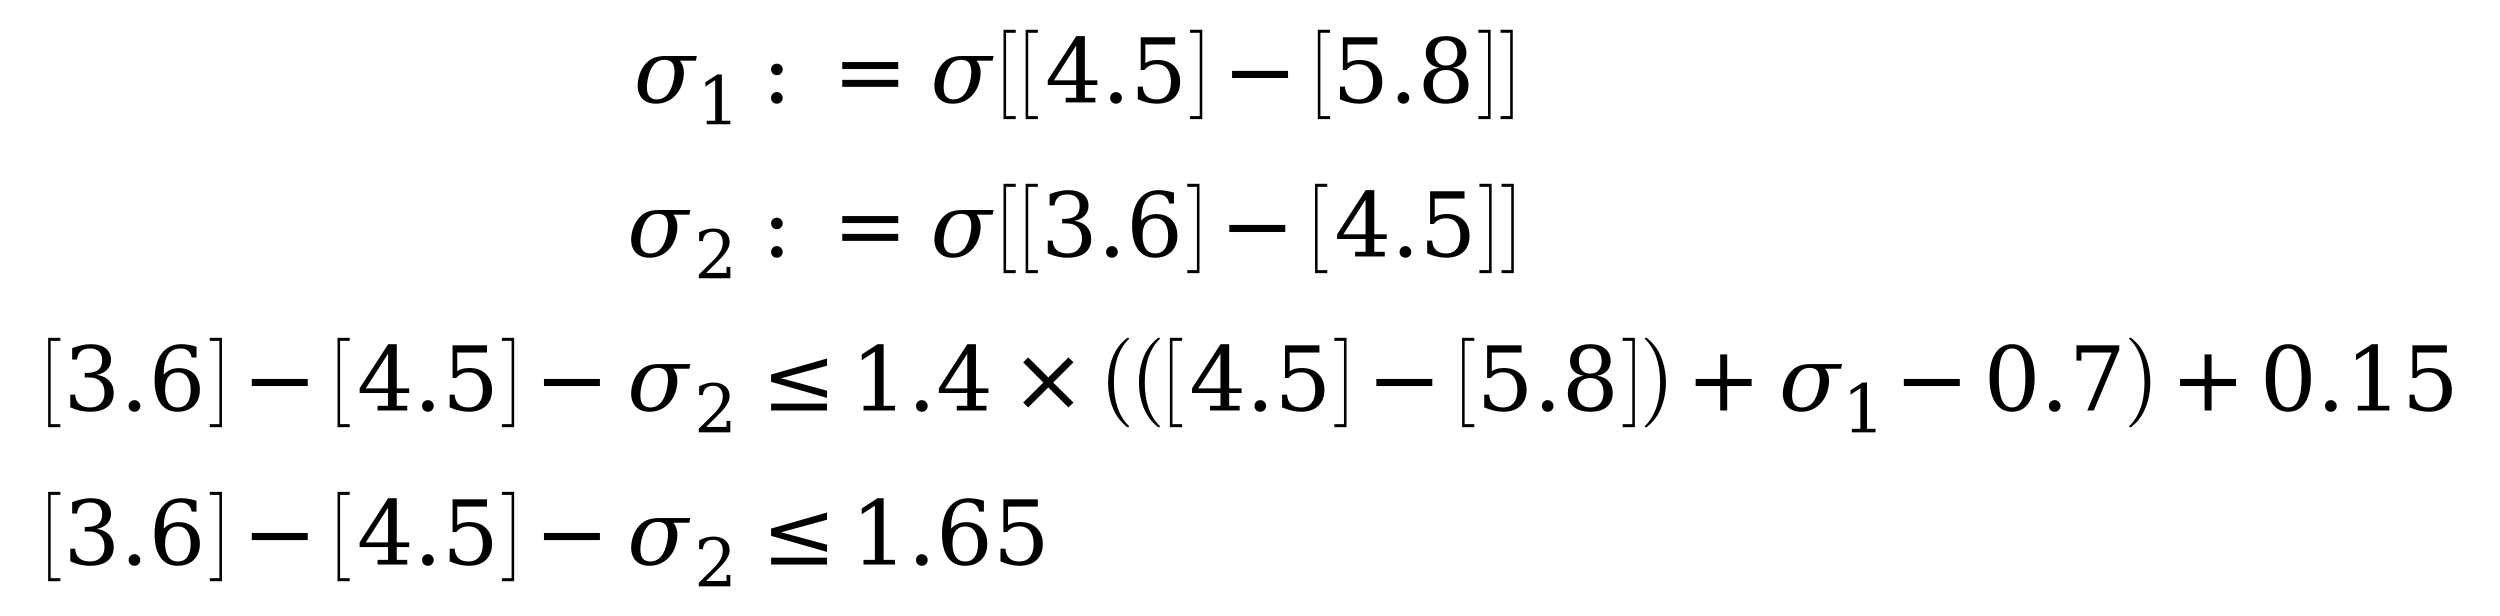 <svg xmlns="http://www.w3.org/2000/svg" xmlns:xlink="http://www.w3.org/1999/xlink" width="335.773pt" height="82.75pt" viewBox="0 0 335.773 82.75" version="1.1">
<defs>
<g>
<symbol overflow="visible" id="glyph0-0">
<path style="stroke:none;" d="M 0.594 2.125 L 0.594 -8.469 L 6.594 -8.469 L 6.594 2.125 Z M 1.266 1.453 L 5.938 1.453 L 5.938 -7.781 L 1.266 -7.781 Z M 1.266 1.453 "/>
</symbol>
<symbol overflow="visible" id="glyph0-1">
<path style="stroke:none;" d="M 3.094 -0.406 C 3.676 -0.406 4.16 -0.633 4.547 -1.094 C 4.93 -1.551 5.207 -2.227 5.375 -3.125 C 5.531 -3.926 5.508 -4.578 5.312 -5.078 C 5.133 -5.492 4.738 -5.707 4.125 -5.719 C 3.531 -5.719 3.055 -5.504 2.703 -5.078 C 2.316 -4.617 2.039 -3.969 1.875 -3.125 C 1.707 -2.227 1.723 -1.551 1.922 -1.094 C 2.129 -0.633 2.52 -0.406 3.094 -0.406 Z M 4.25 -6.234 C 5.844 -6.234 7.25 -6.234 8.469 -6.234 L 8.344 -5.609 L 6.188 -5.609 C 6.695 -5.004 6.848 -4.176 6.641 -3.125 C 6.453 -2.125 6.023 -1.32 5.359 -0.719 C 4.691 -0.125 3.898 0.172 2.984 0.172 C 2.078 0.172 1.406 -0.125 0.969 -0.719 C 0.539 -1.32 0.422 -2.117 0.609 -3.109 C 0.805 -4.109 1.238 -4.906 1.906 -5.5 C 2.445 -5.988 3.227 -6.234 4.25 -6.234 Z M 4.25 -6.234 "/>
</symbol>
<symbol overflow="visible" id="glyph1-0">
<path style="stroke:none;" d="M 0.453 1.594 L 0.453 -6.344 L 4.953 -6.344 L 4.953 1.594 Z M 0.953 1.094 L 4.453 1.094 L 4.453 -5.844 L 0.953 -5.844 Z M 0.953 1.094 "/>
</symbol>
<symbol overflow="visible" id="glyph1-1">
<path style="stroke:none;" d="M 1.281 0 L 1.281 -0.469 L 2.422 -0.469 L 2.422 -5.922 L 1.094 -5.062 L 1.094 -5.641 L 2.703 -6.688 L 3.312 -6.688 L 3.312 -0.469 L 4.453 -0.469 L 4.453 0 Z M 1.281 0 "/>
</symbol>
<symbol overflow="visible" id="glyph1-2">
<path style="stroke:none;" d="M 1.156 -5 L 0.656 -5 L 0.656 -6.172 C 0.969 -6.336 1.281 -6.461 1.594 -6.547 C 1.914 -6.641 2.234 -6.688 2.547 -6.688 C 3.223 -6.688 3.758 -6.52 4.156 -6.188 C 4.551 -5.852 4.75 -5.398 4.75 -4.828 C 4.75 -4.191 4.301 -3.426 3.406 -2.531 C 3.332 -2.469 3.281 -2.414 3.25 -2.375 L 1.594 -0.719 L 4.328 -0.719 L 4.328 -1.531 L 4.844 -1.531 L 4.844 0 L 0.609 0 L 0.609 -0.484 L 2.609 -2.469 C 3.047 -2.906 3.359 -3.305 3.547 -3.672 C 3.734 -4.047 3.828 -4.43 3.828 -4.828 C 3.828 -5.273 3.711 -5.625 3.484 -5.875 C 3.254 -6.125 2.938 -6.25 2.531 -6.25 C 2.113 -6.25 1.789 -6.145 1.562 -5.938 C 1.332 -5.727 1.195 -5.414 1.156 -5 Z M 1.156 -5 "/>
</symbol>
<symbol overflow="visible" id="glyph2-0">
<path style="stroke:none;" d="M 0.594 2.125 L 0.594 -8.469 L 6.594 -8.469 L 6.594 2.125 Z M 1.266 1.453 L 5.938 1.453 L 5.938 -7.781 L 1.266 -7.781 Z M 1.266 1.453 "/>
</symbol>
<symbol overflow="visible" id="glyph2-1">
<path style="stroke:none;" d="M 1.25 -0.609 C 1.25 -0.828 1.32 -1.008 1.469 -1.156 C 1.625 -1.312 1.812 -1.391 2.031 -1.391 C 2.25 -1.391 2.43 -1.312 2.578 -1.156 C 2.734 -1.008 2.812 -0.828 2.812 -0.609 C 2.812 -0.391 2.734 -0.203 2.578 -0.047 C 2.43 0.098 2.25 0.172 2.031 0.172 C 1.801 0.172 1.613 0.098 1.469 -0.047 C 1.32 -0.203 1.25 -0.391 1.25 -0.609 Z M 1.25 -4.438 C 1.25 -4.656 1.32 -4.836 1.469 -4.984 C 1.625 -5.129 1.812 -5.203 2.031 -5.203 C 2.25 -5.203 2.43 -5.129 2.578 -4.984 C 2.734 -4.836 2.812 -4.656 2.812 -4.438 C 2.812 -4.207 2.734 -4.02 2.578 -3.875 C 2.43 -3.727 2.25 -3.656 2.031 -3.656 C 1.812 -3.656 1.625 -3.727 1.469 -3.875 C 1.32 -4.031 1.25 -4.219 1.25 -4.438 Z M 1.25 -4.438 "/>
</symbol>
<symbol overflow="visible" id="glyph2-2">
<path style="stroke:none;" d="M 1.266 -5.422 L 8.781 -5.422 L 8.781 -4.484 L 1.266 -4.484 Z M 1.266 -3.031 L 8.781 -3.031 L 8.781 -2.094 L 1.266 -2.094 Z M 1.266 -3.031 "/>
</symbol>
<symbol overflow="visible" id="glyph2-3">
<path style="stroke:none;" d="M 4.188 -2.969 L 4.188 -7.625 L 1.203 -2.969 Z M 6.766 0 L 2.781 0 L 2.781 -0.625 L 4.188 -0.625 L 4.188 -2.344 L 0.375 -2.344 L 0.375 -2.984 L 4.203 -8.906 L 5.359 -8.906 L 5.359 -2.969 L 7.031 -2.969 L 7.031 -2.344 L 5.359 -2.344 L 5.359 -0.625 L 6.766 -0.625 Z M 6.766 0 "/>
</symbol>
<symbol overflow="visible" id="glyph2-4">
<path style="stroke:none;" d="M 1.125 -0.609 C 1.125 -0.828 1.195 -1.008 1.344 -1.156 C 1.5 -1.312 1.688 -1.391 1.906 -1.391 C 2.125 -1.391 2.305 -1.312 2.453 -1.156 C 2.609 -1.008 2.688 -0.828 2.688 -0.609 C 2.688 -0.391 2.609 -0.203 2.453 -0.047 C 2.305 0.098 2.125 0.172 1.906 0.172 C 1.688 0.172 1.5 0.098 1.344 -0.047 C 1.195 -0.203 1.125 -0.391 1.125 -0.609 Z M 1.125 -0.609 "/>
</symbol>
<symbol overflow="visible" id="glyph2-5">
<path style="stroke:none;" d="M 6.031 -8.75 L 6.031 -7.781 L 2.031 -7.781 L 2.031 -5.281 C 2.227 -5.414 2.461 -5.52 2.734 -5.594 C 3.004 -5.664 3.312 -5.703 3.656 -5.703 C 4.594 -5.703 5.332 -5.438 5.875 -4.906 C 6.426 -4.383 6.703 -3.672 6.703 -2.766 C 6.703 -1.848 6.426 -1.129 5.875 -0.609 C 5.32 -0.086 4.547 0.172 3.547 0.172 C 3.148 0.172 2.738 0.117 2.312 0.016 C 1.895 -0.078 1.461 -0.223 1.016 -0.422 L 1.016 -2.125 L 1.688 -2.125 C 1.719 -1.57 1.891 -1.145 2.203 -0.844 C 2.523 -0.551 2.973 -0.406 3.547 -0.406 C 4.172 -0.406 4.645 -0.609 4.969 -1.016 C 5.301 -1.422 5.469 -2.004 5.469 -2.766 C 5.469 -3.523 5.301 -4.109 4.969 -4.516 C 4.645 -4.922 4.172 -5.125 3.547 -5.125 C 3.203 -5.125 2.895 -5.062 2.625 -4.938 C 2.352 -4.812 2.113 -4.617 1.906 -4.359 L 1.406 -4.359 L 1.406 -8.75 Z M 6.031 -8.75 "/>
</symbol>
<symbol overflow="visible" id="glyph2-6">
<path style="stroke:none;" d="M 1.266 -4.234 L 8.781 -4.234 L 8.781 -3.281 L 1.266 -3.281 Z M 1.266 -4.234 "/>
</symbol>
<symbol overflow="visible" id="glyph2-7">
<path style="stroke:none;" d="M 5.594 -2.391 C 5.594 -3.016 5.438 -3.5 5.125 -3.844 C 4.812 -4.188 4.375 -4.359 3.812 -4.359 C 3.25 -4.359 2.812 -4.188 2.5 -3.844 C 2.195 -3.5 2.047 -3.016 2.047 -2.391 C 2.047 -1.766 2.195 -1.273 2.5 -0.922 C 2.812 -0.578 3.25 -0.406 3.812 -0.406 C 4.375 -0.406 4.812 -0.578 5.125 -0.922 C 5.438 -1.273 5.594 -1.766 5.594 -2.391 Z M 5.344 -6.641 C 5.344 -7.172 5.207 -7.582 4.938 -7.875 C 4.676 -8.176 4.301 -8.328 3.812 -8.328 C 3.332 -8.328 2.957 -8.176 2.688 -7.875 C 2.414 -7.582 2.281 -7.172 2.281 -6.641 C 2.281 -6.109 2.414 -5.691 2.688 -5.391 C 2.957 -5.098 3.332 -4.953 3.812 -4.953 C 4.301 -4.953 4.676 -5.098 4.938 -5.391 C 5.207 -5.691 5.344 -6.109 5.344 -6.641 Z M 4.719 -4.656 C 5.383 -4.57 5.898 -4.328 6.266 -3.922 C 6.641 -3.523 6.828 -3.016 6.828 -2.391 C 6.828 -1.566 6.566 -0.93 6.047 -0.484 C 5.523 -0.047 4.781 0.172 3.812 0.172 C 2.852 0.172 2.109 -0.047 1.578 -0.484 C 1.055 -0.93 0.797 -1.566 0.797 -2.391 C 0.797 -3.016 0.984 -3.523 1.359 -3.922 C 1.734 -4.328 2.254 -4.57 2.922 -4.656 C 2.328 -4.758 1.875 -4.984 1.562 -5.328 C 1.25 -5.672 1.094 -6.109 1.094 -6.641 C 1.094 -7.336 1.332 -7.891 1.812 -8.297 C 2.301 -8.703 2.969 -8.906 3.812 -8.906 C 4.664 -8.906 5.332 -8.703 5.812 -8.297 C 6.301 -7.891 6.547 -7.336 6.547 -6.641 C 6.547 -6.109 6.383 -5.672 6.062 -5.328 C 5.75 -4.984 5.301 -4.758 4.719 -4.656 Z M 4.719 -4.656 "/>
</symbol>
<symbol overflow="visible" id="glyph2-8">
<path style="stroke:none;" d="M 1.172 -8.375 C 1.629 -8.551 2.066 -8.68 2.484 -8.766 C 2.898 -8.859 3.289 -8.906 3.656 -8.906 C 4.52 -8.906 5.191 -8.719 5.672 -8.344 C 6.148 -7.977 6.391 -7.469 6.391 -6.812 C 6.391 -6.289 6.223 -5.852 5.891 -5.5 C 5.555 -5.145 5.086 -4.906 4.484 -4.781 C 5.203 -4.676 5.758 -4.41 6.156 -3.984 C 6.551 -3.566 6.75 -3.023 6.75 -2.359 C 6.75 -1.547 6.473 -0.922 5.922 -0.484 C 5.367 -0.047 4.578 0.172 3.547 0.172 C 3.086 0.172 2.641 0.117 2.203 0.016 C 1.773 -0.078 1.348 -0.223 0.922 -0.422 L 0.922 -2.125 L 1.578 -2.125 C 1.609 -1.562 1.797 -1.133 2.141 -0.844 C 2.484 -0.551 2.961 -0.406 3.578 -0.406 C 4.172 -0.406 4.641 -0.578 4.984 -0.922 C 5.336 -1.273 5.516 -1.75 5.516 -2.344 C 5.516 -3.031 5.332 -3.551 4.969 -3.906 C 4.613 -4.258 4.094 -4.438 3.406 -4.438 L 2.859 -4.438 L 2.859 -5.047 L 3.141 -5.047 C 3.828 -5.047 4.344 -5.188 4.688 -5.469 C 5.031 -5.75 5.203 -6.176 5.203 -6.75 C 5.203 -7.258 5.062 -7.648 4.781 -7.922 C 4.5 -8.191 4.094 -8.328 3.562 -8.328 C 3.031 -8.328 2.617 -8.203 2.328 -7.953 C 2.047 -7.703 1.879 -7.332 1.828 -6.844 L 1.172 -6.844 Z M 1.172 -8.375 "/>
</symbol>
<symbol overflow="visible" id="glyph2-9">
<path style="stroke:none;" d="M 3.922 -0.406 C 4.473 -0.406 4.895 -0.609 5.188 -1.016 C 5.488 -1.422 5.641 -2.004 5.641 -2.766 C 5.641 -3.516 5.488 -4.094 5.188 -4.5 C 4.895 -4.906 4.473 -5.109 3.922 -5.109 C 3.367 -5.109 2.941 -4.91 2.641 -4.516 C 2.348 -4.129 2.203 -3.566 2.203 -2.828 C 2.203 -2.055 2.348 -1.457 2.641 -1.031 C 2.941 -0.613 3.367 -0.406 3.922 -0.406 Z M 2.016 -4.812 C 2.285 -5.102 2.586 -5.32 2.922 -5.469 C 3.254 -5.613 3.633 -5.688 4.062 -5.688 C 4.926 -5.688 5.609 -5.426 6.109 -4.906 C 6.617 -4.383 6.875 -3.672 6.875 -2.766 C 6.875 -1.879 6.602 -1.164 6.062 -0.625 C 5.52 -0.094 4.789 0.172 3.875 0.172 C 2.883 0.172 2.125 -0.195 1.594 -0.938 C 1.062 -1.676 0.797 -2.727 0.797 -4.094 C 0.797 -5.625 1.109 -6.805 1.734 -7.641 C 2.367 -8.484 3.258 -8.906 4.406 -8.906 C 4.719 -8.906 5.039 -8.875 5.375 -8.812 C 5.719 -8.758 6.066 -8.676 6.422 -8.562 L 6.422 -7.109 L 5.766 -7.109 C 5.711 -7.504 5.555 -7.805 5.297 -8.016 C 5.047 -8.223 4.707 -8.328 4.281 -8.328 C 3.52 -8.328 2.953 -8.039 2.578 -7.469 C 2.211 -6.895 2.023 -6.008 2.016 -4.812 Z M 2.016 -4.812 "/>
</symbol>
<symbol overflow="visible" id="glyph2-10">
<path style="stroke:none;" d="M 8.781 -6.016 L 2.609 -4.328 L 8.781 -2.656 L 8.781 -1.688 L 1.266 -3.844 L 1.266 -4.828 L 8.781 -6.984 Z M 1.266 -0.922 L 8.781 -0.922 L 8.781 0 L 1.266 0 Z M 1.266 -0.922 "/>
</symbol>
<symbol overflow="visible" id="glyph2-11">
<path style="stroke:none;" d="M 1.703 0 L 1.703 -0.625 L 3.234 -0.625 L 3.234 -7.906 L 1.469 -6.75 L 1.469 -7.531 L 3.594 -8.906 L 4.406 -8.906 L 4.406 -0.625 L 5.938 -0.625 L 5.938 0 Z M 1.703 0 "/>
</symbol>
<symbol overflow="visible" id="glyph2-12">
<path style="stroke:none;" d="M 8.406 -6.469 L 5.688 -3.75 L 8.406 -1.062 L 7.734 -0.406 L 5.031 -3.094 L 2.328 -0.406 L 1.656 -1.062 L 4.359 -3.75 L 1.656 -6.469 L 2.328 -7.125 L 5.031 -4.438 L 7.734 -7.125 Z M 8.406 -6.469 "/>
</symbol>
<symbol overflow="visible" id="glyph2-13">
<path style="stroke:none;" d="M 5.5 -7.531 L 5.5 -4.234 L 8.781 -4.234 L 8.781 -3.281 L 5.5 -3.281 L 5.5 0 L 4.562 0 L 4.562 -3.281 L 1.266 -3.281 L 1.266 -4.234 L 4.562 -4.234 L 4.562 -7.531 Z M 5.5 -7.531 "/>
</symbol>
<symbol overflow="visible" id="glyph2-14">
<path style="stroke:none;" d="M 3.812 -0.406 C 4.414 -0.406 4.863 -0.734 5.156 -1.391 C 5.457 -2.047 5.609 -3.035 5.609 -4.359 C 5.609 -5.691 5.457 -6.688 5.156 -7.344 C 4.863 -8 4.414 -8.328 3.812 -8.328 C 3.219 -8.328 2.77 -8 2.469 -7.344 C 2.176 -6.688 2.031 -5.691 2.031 -4.359 C 2.031 -3.035 2.176 -2.047 2.469 -1.391 C 2.77 -0.734 3.219 -0.406 3.812 -0.406 Z M 3.812 0.172 C 2.863 0.172 2.125 -0.223 1.594 -1.016 C 1.062 -1.816 0.797 -2.93 0.797 -4.359 C 0.797 -5.797 1.062 -6.91 1.594 -7.703 C 2.125 -8.504 2.863 -8.906 3.812 -8.906 C 4.77 -8.906 5.516 -8.504 6.047 -7.703 C 6.578 -6.91 6.844 -5.797 6.844 -4.359 C 6.844 -2.93 6.578 -1.816 6.047 -1.016 C 5.516 -0.223 4.77 0.172 3.812 0.172 Z M 3.812 0.172 "/>
</symbol>
<symbol overflow="visible" id="glyph2-15">
<path style="stroke:none;" d="M 6.766 -8.156 L 3.344 0 L 2.469 0 L 5.734 -7.781 L 1.688 -7.781 L 1.688 -6.703 L 1.016 -6.703 L 1.016 -8.75 L 6.766 -8.75 Z M 6.766 -8.156 "/>
</symbol>
<symbol overflow="visible" id="glyph3-0">
<path style="stroke:none;" d="M 1.062 0 L 1.062 -6.25 L 5.328 -6.25 L 5.328 0 Z M 5.188 -0.156 L 5.188 -6.094 L 1.203 -6.094 L 1.203 -0.156 Z M 5.188 -0.156 "/>
</symbol>
<symbol overflow="visible" id="glyph3-1">
<path style="stroke:none;" d="M 1.719 11.594 L 1.719 -0.406 L 3.359 -0.406 L 3.359 0 L 2.062 0 L 2.062 11.188 L 3.359 11.188 L 3.359 11.594 Z M 1.719 11.594 "/>
</symbol>
<symbol overflow="visible" id="glyph4-0">
<path style="stroke:none;" d="M 1.078 0 L 1.078 -6.25 L 5.359 -6.25 L 5.359 0 Z M 5.219 -0.156 L 5.219 -6.094 L 1.203 -6.094 L 1.203 -0.156 Z M 5.219 -0.156 "/>
</symbol>
<symbol overflow="visible" id="glyph4-1">
<path style="stroke:none;" d="M 0.188 11.594 L 0.188 11.188 L 1.484 11.188 L 1.484 0 L 0.188 0 L 0.188 -0.406 L 1.828 -0.406 L 1.828 11.594 Z M 0.188 11.594 "/>
</symbol>
<symbol overflow="visible" id="glyph5-0">
<path style="stroke:none;" d="M 1.328 0 L 1.328 -6.25 L 6.656 -6.25 L 6.656 0 Z M 6.484 -0.156 L 6.484 -6.094 L 1.5 -6.094 L 1.5 -0.156 Z M 6.484 -0.156 "/>
</symbol>
<symbol overflow="visible" id="glyph5-1">
<path style="stroke:none;" d="M 4.156 11.578 C 3.281 10.879 2.633 10.004 2.219 8.953 C 1.812 7.91 1.609 6.789 1.609 5.594 C 1.609 4.395 1.812 3.27 2.219 2.219 C 2.633 1.164 3.281 0.301 4.156 -0.375 C 4.156 -0.395 4.176 -0.406 4.219 -0.406 L 4.344 -0.406 C 4.363 -0.406 4.379 -0.395 4.391 -0.375 C 4.41 -0.352 4.422 -0.332 4.422 -0.312 C 4.422 -0.281 4.414 -0.258 4.406 -0.25 C 4.02 0.125 3.695 0.539 3.438 1 C 3.176 1.457 2.969 1.93 2.812 2.422 C 2.664 2.922 2.555 3.438 2.484 3.969 C 2.422 4.508 2.391 5.055 2.391 5.609 C 2.391 8.191 3.062 10.133 4.406 11.438 C 4.414 11.445 4.422 11.469 4.422 11.5 C 4.422 11.52 4.41 11.539 4.391 11.562 C 4.379 11.582 4.363 11.594 4.344 11.594 L 4.219 11.594 C 4.176 11.594 4.156 11.586 4.156 11.578 Z M 4.156 11.578 "/>
</symbol>
<symbol overflow="visible" id="glyph6-0">
<path style="stroke:none;" d="M 1.344 0 L 1.344 -6.25 L 6.719 -6.25 L 6.719 0 Z M 6.547 -0.156 L 6.547 -6.094 L 1.516 -6.094 L 1.516 -0.156 Z M 6.547 -0.156 "/>
</symbol>
<symbol overflow="visible" id="glyph6-1">
<path style="stroke:none;" d="M 0.531 11.594 C 0.469 11.594 0.438 11.562 0.438 11.5 C 0.438 11.469 0.445 11.445 0.469 11.438 C 0.977 10.938 1.379 10.367 1.672 9.734 C 1.973 9.109 2.188 8.445 2.312 7.75 C 2.438 7.051 2.5 6.332 2.5 5.594 C 2.5 3 1.82 1.051 0.469 -0.25 C 0.445 -0.258 0.438 -0.281 0.438 -0.312 C 0.438 -0.375 0.469 -0.406 0.531 -0.406 L 0.672 -0.406 C 0.691 -0.406 0.707 -0.395 0.719 -0.375 C 1.602 0.301 2.25 1.164 2.656 2.219 C 3.07 3.27 3.281 4.395 3.281 5.594 C 3.281 6.789 3.07 7.91 2.656 8.953 C 2.25 10.004 1.602 10.879 0.719 11.578 C 0.707 11.586 0.691 11.594 0.672 11.594 Z M 0.531 11.594 "/>
</symbol>
</g>
</defs>
<g id="surface21">
<g style="fill:rgb(0%,0%,0%);fill-opacity:1;">
  <use xlink:href="#glyph0-1" x="85.121" y="13.756"/>
</g>
<g style="fill:rgb(0%,0%,0%);fill-opacity:1;">
  <use xlink:href="#glyph1-1" x="93.637" y="16.689"/>
</g>
<g style="fill:rgb(0%,0%,0%);fill-opacity:1;">
  <use xlink:href="#glyph2-1" x="102.312" y="13.756"/>
</g>
<g style="fill:rgb(0%,0%,0%);fill-opacity:1;">
  <use xlink:href="#glyph2-2" x="111.859" y="13.756"/>
</g>
<g style="fill:rgb(0%,0%,0%);fill-opacity:1;">
  <use xlink:href="#glyph0-1" x="124.977" y="13.756"/>
</g>
<g style="fill:rgb(0%,0%,0%);fill-opacity:1;">
  <use xlink:href="#glyph3-1" x="133.062" y="4.404"/>
</g>
<g style="fill:rgb(0%,0%,0%);fill-opacity:1;">
  <use xlink:href="#glyph3-1" x="136.035" y="4.404"/>
</g>
<g style="fill:rgb(0%,0%,0%);fill-opacity:1;">
  <use xlink:href="#glyph2-3" x="140.352" y="13.756"/>
  <use xlink:href="#glyph2-4" x="147.986" y="13.756"/>
  <use xlink:href="#glyph2-5" x="151.801" y="13.756"/>
</g>
<g style="fill:rgb(0%,0%,0%);fill-opacity:1;">
  <use xlink:href="#glyph4-1" x="159.648" y="4.404"/>
</g>
<g style="fill:rgb(0%,0%,0%);fill-opacity:1;">
  <use xlink:href="#glyph2-6" x="164.215" y="13.756"/>
</g>
<g style="fill:rgb(0%,0%,0%);fill-opacity:1;">
  <use xlink:href="#glyph3-1" x="175.277" y="4.404"/>
</g>
<g style="fill:rgb(0%,0%,0%);fill-opacity:1;">
  <use xlink:href="#glyph2-5" x="178.953" y="13.756"/>
  <use xlink:href="#glyph2-4" x="186.588" y="13.756"/>
  <use xlink:href="#glyph2-7" x="190.402" y="13.756"/>
</g>
<g style="fill:rgb(0%,0%,0%);fill-opacity:1;">
  <use xlink:href="#glyph4-1" x="198.371" y="4.404"/>
</g>
<g style="fill:rgb(0%,0%,0%);fill-opacity:1;">
  <use xlink:href="#glyph4-1" x="201.348" y="4.404"/>
</g>
<g style="fill:rgb(0%,0%,0%);fill-opacity:1;">
  <use xlink:href="#glyph0-1" x="84.246" y="34.443"/>
</g>
<g style="fill:rgb(0%,0%,0%);fill-opacity:1;">
  <use xlink:href="#glyph1-2" x="93.246" y="37.377"/>
</g>
<g style="fill:rgb(0%,0%,0%);fill-opacity:1;">
  <use xlink:href="#glyph2-1" x="102.312" y="34.443"/>
</g>
<g style="fill:rgb(0%,0%,0%);fill-opacity:1;">
  <use xlink:href="#glyph2-2" x="111.859" y="34.443"/>
</g>
<g style="fill:rgb(0%,0%,0%);fill-opacity:1;">
  <use xlink:href="#glyph0-1" x="124.977" y="34.443"/>
</g>
<g style="fill:rgb(0%,0%,0%);fill-opacity:1;">
  <use xlink:href="#glyph3-1" x="133.062" y="25.092"/>
</g>
<g style="fill:rgb(0%,0%,0%);fill-opacity:1;">
  <use xlink:href="#glyph3-1" x="136.035" y="25.092"/>
</g>
<g style="fill:rgb(0%,0%,0%);fill-opacity:1;">
  <use xlink:href="#glyph2-8" x="139.805" y="34.443"/>
  <use xlink:href="#glyph2-4" x="147.439" y="34.443"/>
  <use xlink:href="#glyph2-9" x="151.254" y="34.443"/>
</g>
<g style="fill:rgb(0%,0%,0%);fill-opacity:1;">
  <use xlink:href="#glyph4-1" x="159.273" y="25.092"/>
</g>
<g style="fill:rgb(0%,0%,0%);fill-opacity:1;">
  <use xlink:href="#glyph2-6" x="163.84" y="34.443"/>
</g>
<g style="fill:rgb(0%,0%,0%);fill-opacity:1;">
  <use xlink:href="#glyph3-1" x="174.902" y="25.092"/>
</g>
<g style="fill:rgb(0%,0%,0%);fill-opacity:1;">
  <use xlink:href="#glyph2-3" x="179.219" y="34.443"/>
  <use xlink:href="#glyph2-4" x="186.854" y="34.443"/>
  <use xlink:href="#glyph2-5" x="190.668" y="34.443"/>
</g>
<g style="fill:rgb(0%,0%,0%);fill-opacity:1;">
  <use xlink:href="#glyph4-1" x="198.512" y="25.092"/>
</g>
<g style="fill:rgb(0%,0%,0%);fill-opacity:1;">
  <use xlink:href="#glyph4-1" x="201.488" y="25.092"/>
</g>
<g style="fill:rgb(0%,0%,0%);fill-opacity:1;">
  <use xlink:href="#glyph3-1" x="4.746" y="45.779"/>
</g>
<g style="fill:rgb(0%,0%,0%);fill-opacity:1;">
  <use xlink:href="#glyph2-8" x="8.52" y="55.131"/>
  <use xlink:href="#glyph2-4" x="16.154" y="55.131"/>
  <use xlink:href="#glyph2-9" x="19.969" y="55.131"/>
</g>
<g style="fill:rgb(0%,0%,0%);fill-opacity:1;">
  <use xlink:href="#glyph4-1" x="27.984" y="45.779"/>
</g>
<g style="fill:rgb(0%,0%,0%);fill-opacity:1;">
  <use xlink:href="#glyph2-6" x="32.551" y="55.131"/>
</g>
<g style="fill:rgb(0%,0%,0%);fill-opacity:1;">
  <use xlink:href="#glyph3-1" x="43.613" y="45.779"/>
</g>
<g style="fill:rgb(0%,0%,0%);fill-opacity:1;">
  <use xlink:href="#glyph2-3" x="47.93" y="55.131"/>
  <use xlink:href="#glyph2-4" x="55.564" y="55.131"/>
  <use xlink:href="#glyph2-5" x="59.379" y="55.131"/>
</g>
<g style="fill:rgb(0%,0%,0%);fill-opacity:1;">
  <use xlink:href="#glyph4-1" x="67.227" y="45.779"/>
</g>
<g style="fill:rgb(0%,0%,0%);fill-opacity:1;">
  <use xlink:href="#glyph2-6" x="71.793" y="55.131"/>
</g>
<g style="fill:rgb(0%,0%,0%);fill-opacity:1;">
  <use xlink:href="#glyph0-1" x="84.246" y="55.131"/>
</g>
<g style="fill:rgb(0%,0%,0%);fill-opacity:1;">
  <use xlink:href="#glyph1-2" x="93.246" y="58.064"/>
</g>
<g style="fill:rgb(0%,0%,0%);fill-opacity:1;">
  <use xlink:href="#glyph2-10" x="102.297" y="55.131"/>
</g>
<g style="fill:rgb(0%,0%,0%);fill-opacity:1;">
  <use xlink:href="#glyph2-11" x="114.273" y="55.131"/>
  <use xlink:href="#glyph2-4" x="121.908" y="55.131"/>
  <use xlink:href="#glyph2-3" x="125.723" y="55.131"/>
</g>
<g style="fill:rgb(0%,0%,0%);fill-opacity:1;">
  <use xlink:href="#glyph2-12" x="135.766" y="55.131"/>
</g>
<g style="fill:rgb(0%,0%,0%);fill-opacity:1;">
  <use xlink:href="#glyph5-1" x="147.219" y="45.779"/>
</g>
<g style="fill:rgb(0%,0%,0%);fill-opacity:1;">
  <use xlink:href="#glyph5-1" x="151.363" y="45.779"/>
</g>
<g style="fill:rgb(0%,0%,0%);fill-opacity:1;">
  <use xlink:href="#glyph3-1" x="155.41" y="45.779"/>
</g>
<g style="fill:rgb(0%,0%,0%);fill-opacity:1;">
  <use xlink:href="#glyph2-3" x="159.73" y="55.131"/>
  <use xlink:href="#glyph2-4" x="167.365" y="55.131"/>
  <use xlink:href="#glyph2-5" x="171.18" y="55.131"/>
</g>
<g style="fill:rgb(0%,0%,0%);fill-opacity:1;">
  <use xlink:href="#glyph4-1" x="179.023" y="45.779"/>
</g>
<g style="fill:rgb(0%,0%,0%);fill-opacity:1;">
  <use xlink:href="#glyph2-6" x="183.59" y="55.131"/>
</g>
<g style="fill:rgb(0%,0%,0%);fill-opacity:1;">
  <use xlink:href="#glyph3-1" x="194.652" y="45.779"/>
</g>
<g style="fill:rgb(0%,0%,0%);fill-opacity:1;">
  <use xlink:href="#glyph2-5" x="198.328" y="55.131"/>
  <use xlink:href="#glyph2-4" x="205.963" y="55.131"/>
  <use xlink:href="#glyph2-7" x="209.777" y="55.131"/>
</g>
<g style="fill:rgb(0%,0%,0%);fill-opacity:1;">
  <use xlink:href="#glyph4-1" x="217.75" y="45.779"/>
</g>
<g style="fill:rgb(0%,0%,0%);fill-opacity:1;">
  <use xlink:href="#glyph6-1" x="220.465" y="45.779"/>
</g>
<g style="fill:rgb(0%,0%,0%);fill-opacity:1;">
  <use xlink:href="#glyph2-13" x="226.477" y="55.131"/>
</g>
<g style="fill:rgb(0%,0%,0%);fill-opacity:1;">
  <use xlink:href="#glyph0-1" x="238.93" y="55.131"/>
</g>
<g style="fill:rgb(0%,0%,0%);fill-opacity:1;">
  <use xlink:href="#glyph1-1" x="247.445" y="58.064"/>
</g>
<g style="fill:rgb(0%,0%,0%);fill-opacity:1;">
  <use xlink:href="#glyph2-6" x="254.438" y="55.131"/>
</g>
<g style="fill:rgb(0%,0%,0%);fill-opacity:1;">
  <use xlink:href="#glyph2-14" x="266.422" y="55.131"/>
  <use xlink:href="#glyph2-4" x="274.057" y="55.131"/>
  <use xlink:href="#glyph2-15" x="277.871" y="55.131"/>
</g>
<g style="fill:rgb(0%,0%,0%);fill-opacity:1;">
  <use xlink:href="#glyph6-1" x="285.523" y="45.779"/>
</g>
<g style="fill:rgb(0%,0%,0%);fill-opacity:1;">
  <use xlink:href="#glyph2-13" x="291.535" y="55.131"/>
</g>
<g style="fill:rgb(0%,0%,0%);fill-opacity:1;">
  <use xlink:href="#glyph2-14" x="303.52" y="55.131"/>
  <use xlink:href="#glyph2-4" x="311.154" y="55.131"/>
  <use xlink:href="#glyph2-11" x="314.969" y="55.131"/>
  <use xlink:href="#glyph2-5" x="322.604" y="55.131"/>
</g>
<g style="fill:rgb(0%,0%,0%);fill-opacity:1;">
  <use xlink:href="#glyph3-1" x="4.746" y="66.467"/>
</g>
<g style="fill:rgb(0%,0%,0%);fill-opacity:1;">
  <use xlink:href="#glyph2-8" x="8.52" y="75.818"/>
  <use xlink:href="#glyph2-4" x="16.154" y="75.818"/>
  <use xlink:href="#glyph2-9" x="19.969" y="75.818"/>
</g>
<g style="fill:rgb(0%,0%,0%);fill-opacity:1;">
  <use xlink:href="#glyph4-1" x="27.984" y="66.467"/>
</g>
<g style="fill:rgb(0%,0%,0%);fill-opacity:1;">
  <use xlink:href="#glyph2-6" x="32.551" y="75.818"/>
</g>
<g style="fill:rgb(0%,0%,0%);fill-opacity:1;">
  <use xlink:href="#glyph3-1" x="43.613" y="66.467"/>
</g>
<g style="fill:rgb(0%,0%,0%);fill-opacity:1;">
  <use xlink:href="#glyph2-3" x="47.93" y="75.818"/>
  <use xlink:href="#glyph2-4" x="55.564" y="75.818"/>
  <use xlink:href="#glyph2-5" x="59.379" y="75.818"/>
</g>
<g style="fill:rgb(0%,0%,0%);fill-opacity:1;">
  <use xlink:href="#glyph4-1" x="67.227" y="66.467"/>
</g>
<g style="fill:rgb(0%,0%,0%);fill-opacity:1;">
  <use xlink:href="#glyph2-6" x="71.793" y="75.818"/>
</g>
<g style="fill:rgb(0%,0%,0%);fill-opacity:1;">
  <use xlink:href="#glyph0-1" x="84.246" y="75.818"/>
</g>
<g style="fill:rgb(0%,0%,0%);fill-opacity:1;">
  <use xlink:href="#glyph1-2" x="93.246" y="78.752"/>
</g>
<g style="fill:rgb(0%,0%,0%);fill-opacity:1;">
  <use xlink:href="#glyph2-10" x="102.297" y="75.818"/>
</g>
<g style="fill:rgb(0%,0%,0%);fill-opacity:1;">
  <use xlink:href="#glyph2-11" x="114.273" y="75.818"/>
  <use xlink:href="#glyph2-4" x="121.908" y="75.818"/>
  <use xlink:href="#glyph2-9" x="125.723" y="75.818"/>
  <use xlink:href="#glyph2-5" x="133.357" y="75.818"/>
</g>
</g>
</svg>
